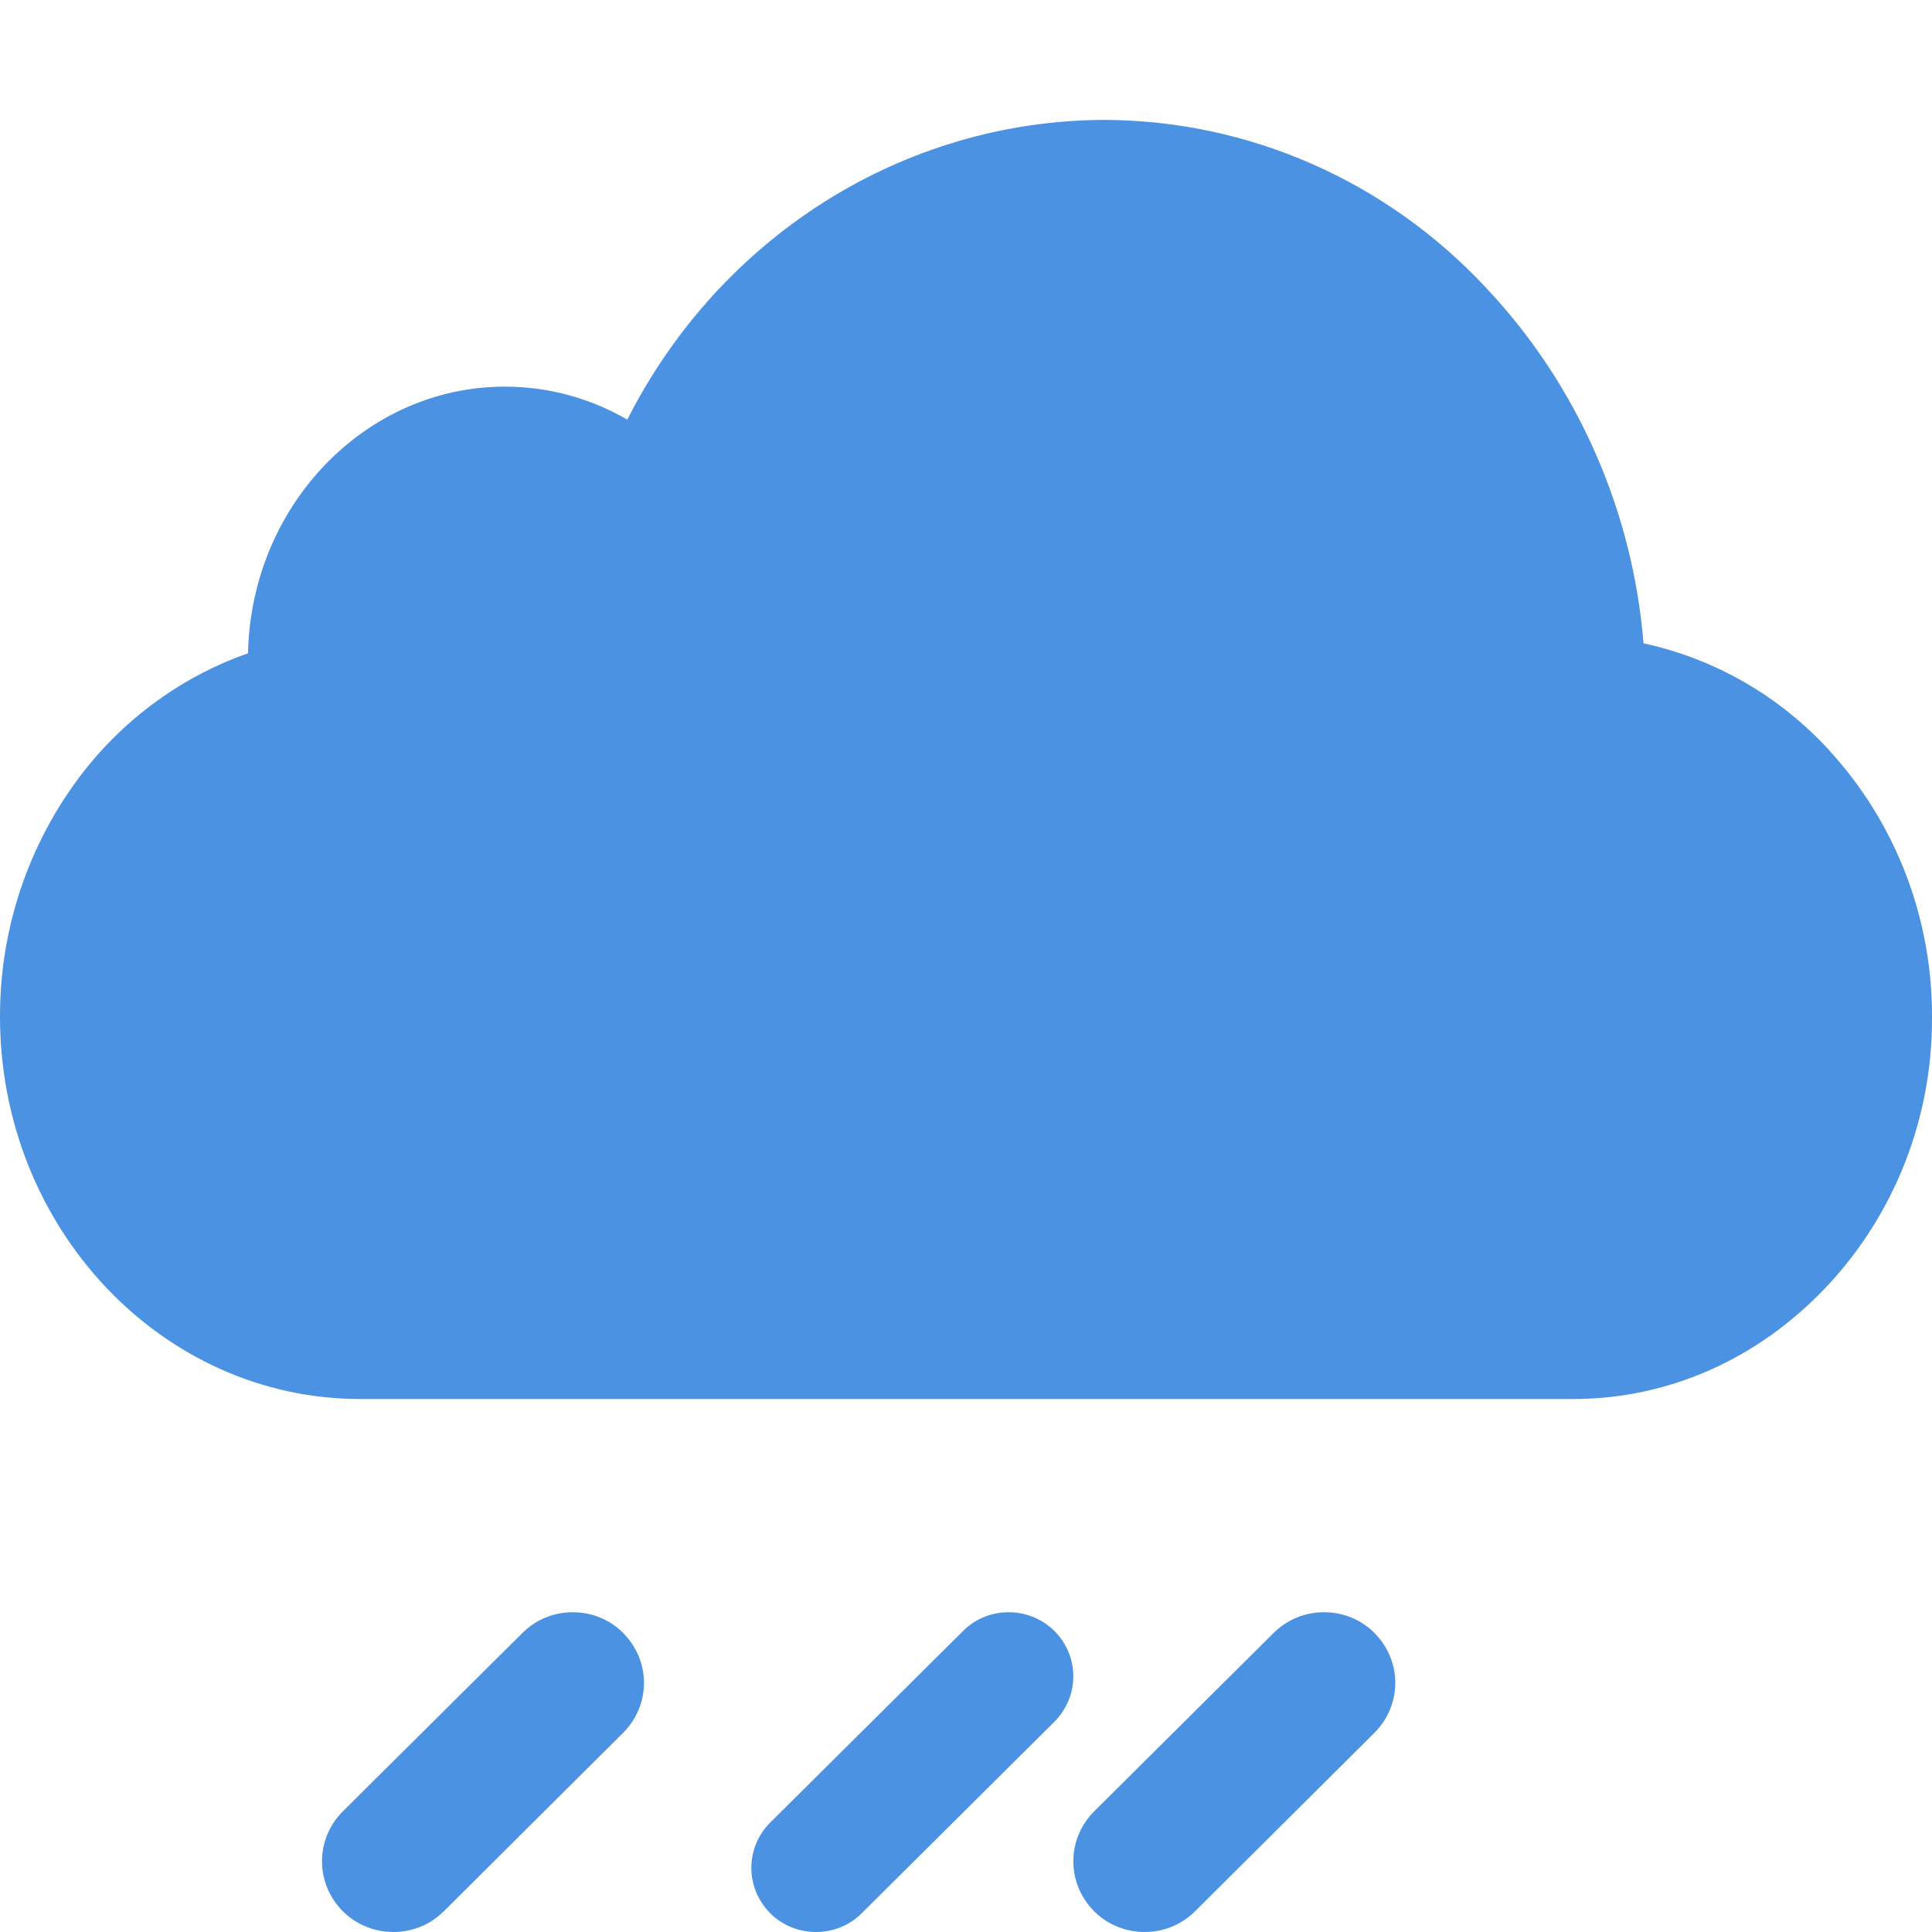 <?xml version="1.0" encoding="UTF-8"?>
<svg width="16px" height="16px" viewBox="0 0 16 16" version="1.1" xmlns="http://www.w3.org/2000/svg" xmlns:xlink="http://www.w3.org/1999/xlink">
    <title>二级降水</title>
    <g id="页面-1" stroke="none" stroke-width="1" fill="none" fill-rule="evenodd">
        <g id="切图" transform="translate(-35, -99)">
            <g id="二级降水" transform="translate(35, 99)">
                <g id="降水" transform="translate(0, 0.993)" fill="#4B92E3" fill-rule="nonzero">
                    <path d="M7.988,12.502 L7.976,12.514 L6.379,14.1 C6.17,14.31 6.17,14.641 6.379,14.852 C6.478,14.951 6.615,15.007 6.758,15.007 C6.901,15.007 7.038,14.951 7.136,14.852 L8.732,13.266 C8.941,13.055 8.941,12.724 8.732,12.514 C8.635,12.417 8.502,12.361 8.363,12.359 C8.223,12.356 8.088,12.408 7.988,12.502 L7.988,12.502 Z M4.341,12.517 L4.327,12.53 L2.84,14.007 C2.609,14.238 2.609,14.605 2.84,14.836 C2.947,14.943 3.095,15.005 3.25,15.007 C3.405,15.009 3.554,14.951 3.664,14.846 L3.675,14.836 L5.16,13.358 C5.391,13.126 5.391,12.762 5.16,12.53 C5.054,12.423 4.908,12.361 4.753,12.359 C4.599,12.356 4.451,12.413 4.341,12.517 L4.341,12.517 Z M10.561,12.517 L10.548,12.53 L9.062,14.007 C8.831,14.239 8.831,14.604 9.062,14.836 C9.169,14.943 9.317,15.005 9.472,15.007 C9.627,15.009 9.776,14.951 9.886,14.846 L9.896,14.836 L11.382,13.358 C11.613,13.126 11.613,12.762 11.382,12.53 C11.276,12.423 11.129,12.361 10.975,12.359 C10.82,12.356 10.671,12.414 10.561,12.518 L10.561,12.517 Z M15.151,5.224 L15.151,5.223 C14.739,4.772 14.201,4.462 13.611,4.335 C13.521,3.233 13.063,2.195 12.313,1.397 C11.487,0.506 10.339,0.001 9.137,0 C7.482,0.008 5.966,0.962 5.195,2.482 C4.886,2.303 4.537,2.209 4.182,2.209 C3.024,2.209 2.079,3.196 2.054,4.417 C1.543,4.596 1.09,4.914 0.742,5.335 C0.261,5.922 -0.002,6.663 7.8857729e-06,7.428 C7.8857729e-06,9.173 1.338,10.593 2.983,10.593 L13.029,10.593 C13.813,10.593 14.554,10.266 15.119,9.671 C15.688,9.071 16.004,8.268 16,7.433 C16.004,6.613 15.7,5.822 15.151,5.224 L15.151,5.224 Z" id="形状"></path>
                </g>
                <g id="云">
                    <rect id="矩形" x="0" y="0" width="16" height="15.89"></rect>
                </g>
            </g>
        </g>
    </g>
</svg>